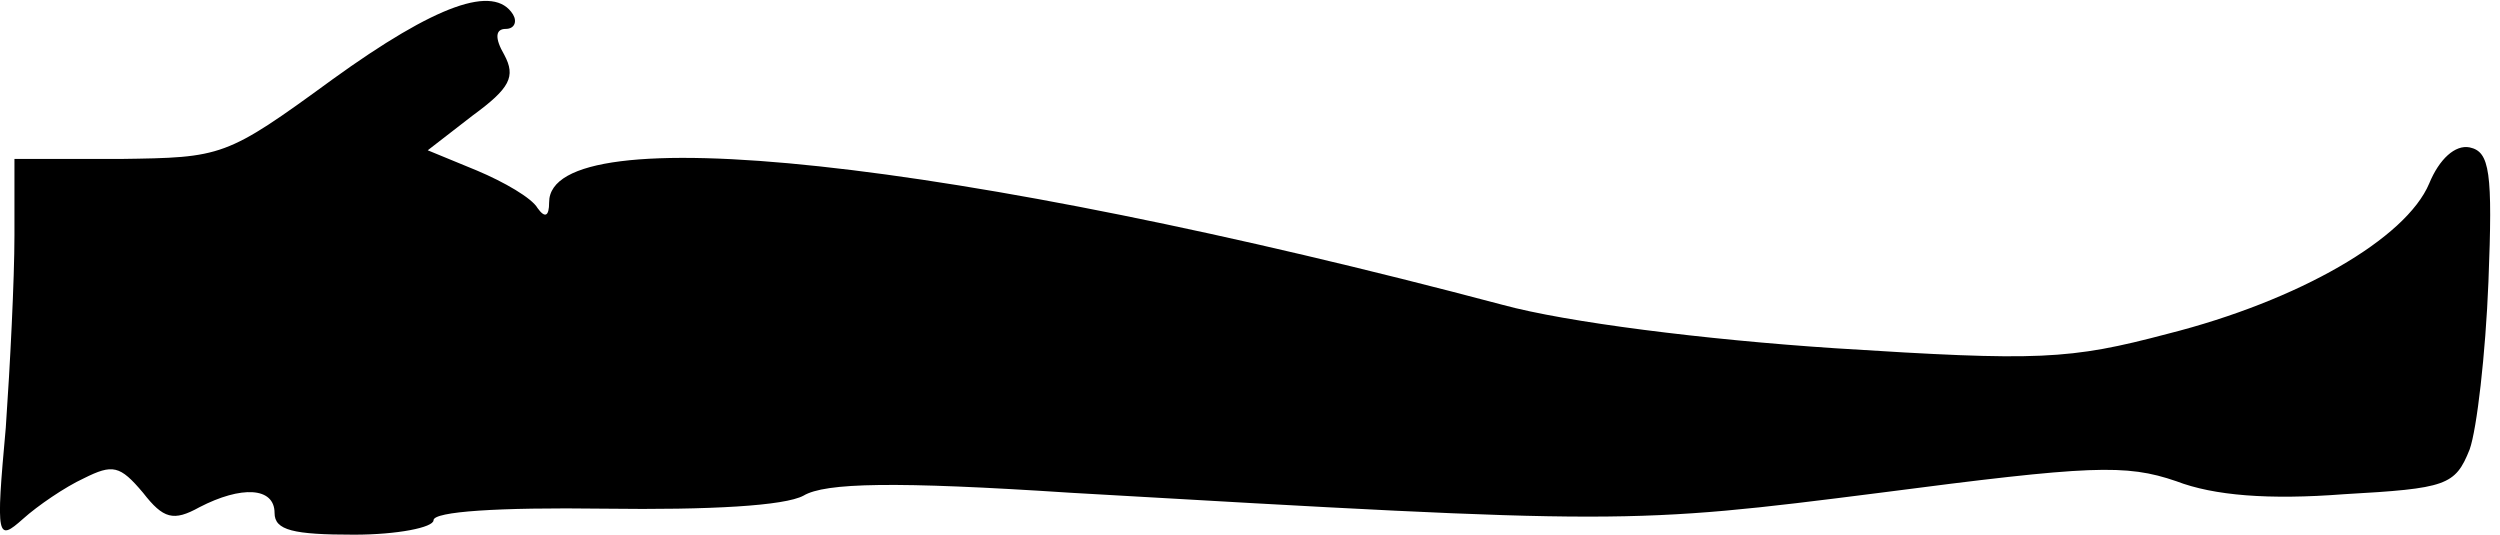 <?xml version="1.0" standalone="no"?>
<!DOCTYPE svg PUBLIC "-//W3C//DTD SVG 20010904//EN"
 "http://www.w3.org/TR/2001/REC-SVG-20010904/DTD/svg10.dtd">
<svg version="1.0" xmlns="http://www.w3.org/2000/svg"
 width="173pt" height="37pt" viewBox="0 0 173 37"
 preserveAspectRatio="xMidYMid meet">
<g transform="translate(0,37) scale(0.1,-0.1)"
fill="#000000" stroke="none">
<path fill="#000000" stroke="none" d="M230 315 c-74 -54 -76 -54 -147 -55
l-73 0 0 -53 c0 -30 -3 -90 -6 -133 -7 -77 -6 -79 12 -63 10 9 29 22 42 28 20
10 25 9 41 -10 14 -18 21 -20 39 -10 29 15 52 14 52 -4 0 -12 13 -15 55 -15
30 0 55 5 55 10 0 6 44 9 118 8 74 -1 125 2 138 9 15 9 63 10 185 2 381 -22
387 -22 560 0 146 19 170 20 205 8 26 -10 64 -13 116 -9 71 4 77 6 87 31 5 14
11 66 13 116 3 76 1 90 -13 93 -10 2 -21 -8 -28 -25 -16 -38 -90 -81 -181
-104 -68 -18 -89 -19 -230 -10 -91 6 -186 18 -230 30 -381 101 -660 131 -660
71 0 -10 -3 -11 -8 -4 -4 7 -23 18 -42 26 l-34 14 31 24 c26 19 30 27 22 42
-7 12 -6 18 1 18 6 0 8 5 5 10 -13 21 -53 7 -125 -45z"/>
</g>
</svg>
